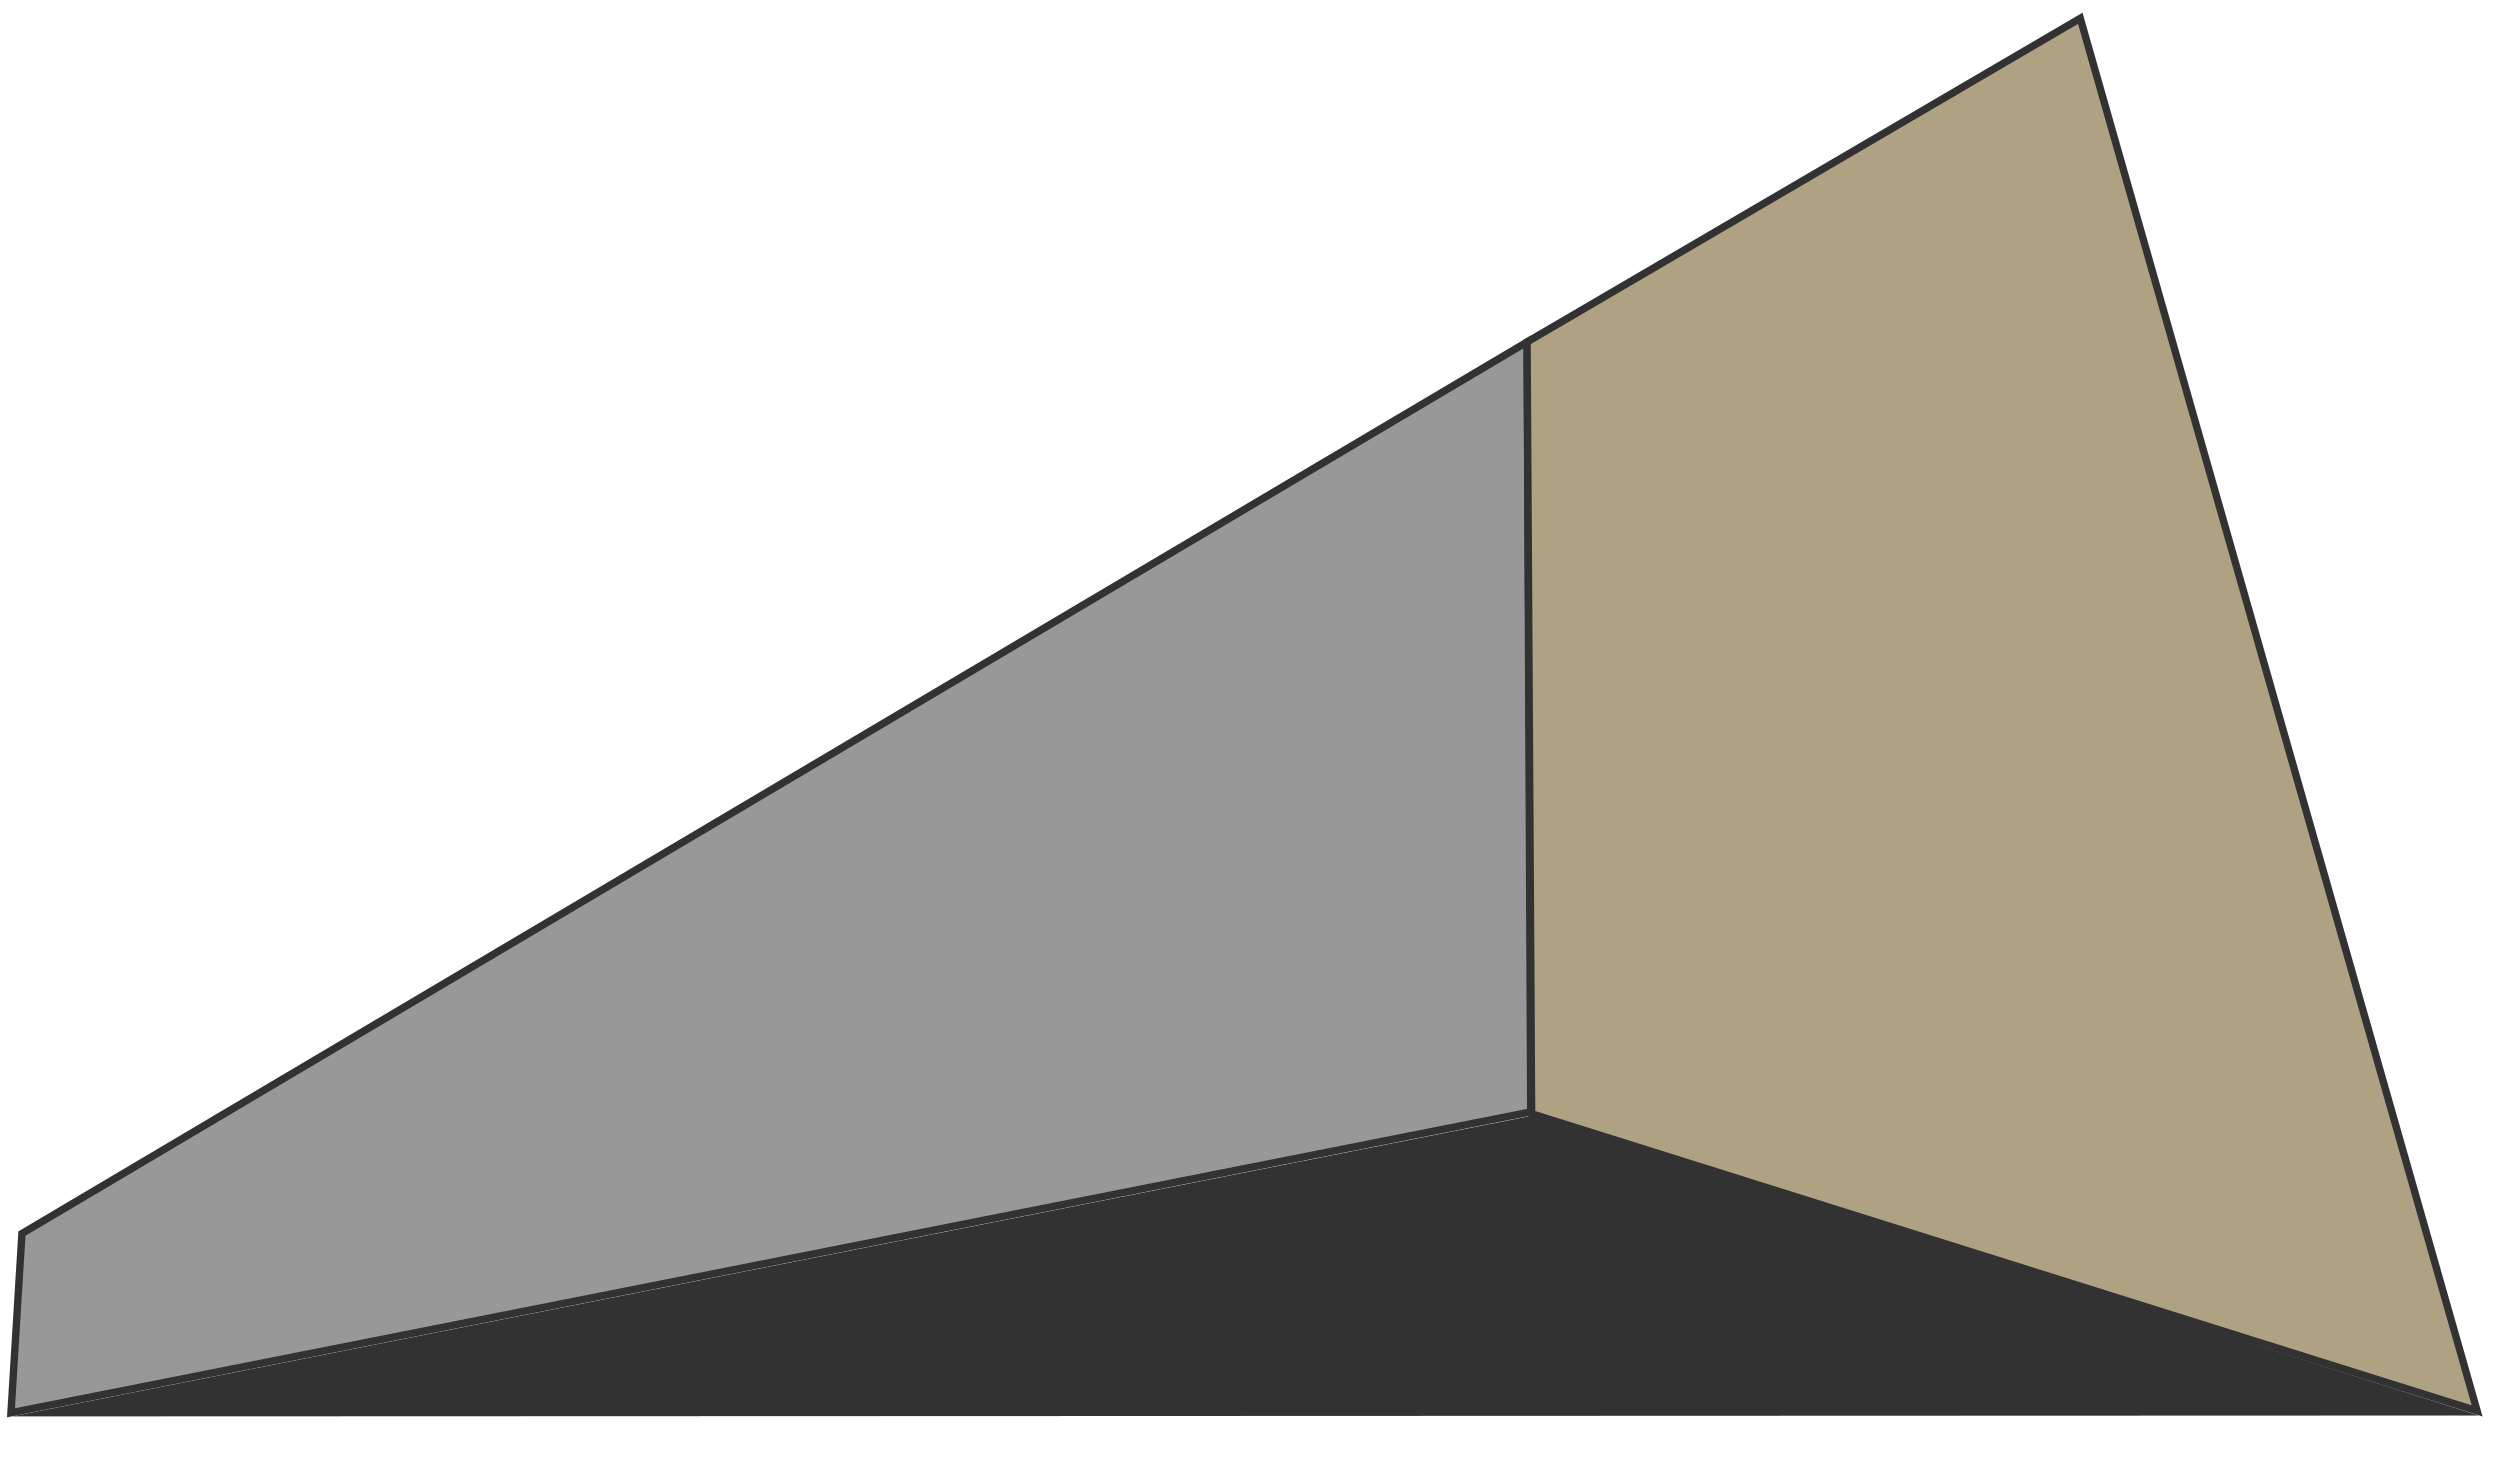 <svg version="1" xmlns="http://www.w3.org/2000/svg" viewBox="0 0 273.4 160.7"><style>.st0{fill:#323232}.st1,.st2{fill:#989898;stroke:#323232;stroke-width:.808;stroke-miterlimit:10}.st2{fill:#afa282}</style><path class="st0" d="M271.1 154.8l-269.8.1L167.6 122z" id="black-layer"/><path class="st1" d="M1.2 154.5l1.2-19.6L167 37.4l.4 84.2z" id="gray-layer"/><path class="st2" d="M227.5 2L167 37.4l.5 84.4 103.4 32.5z" id="bronze-layer"/></svg>